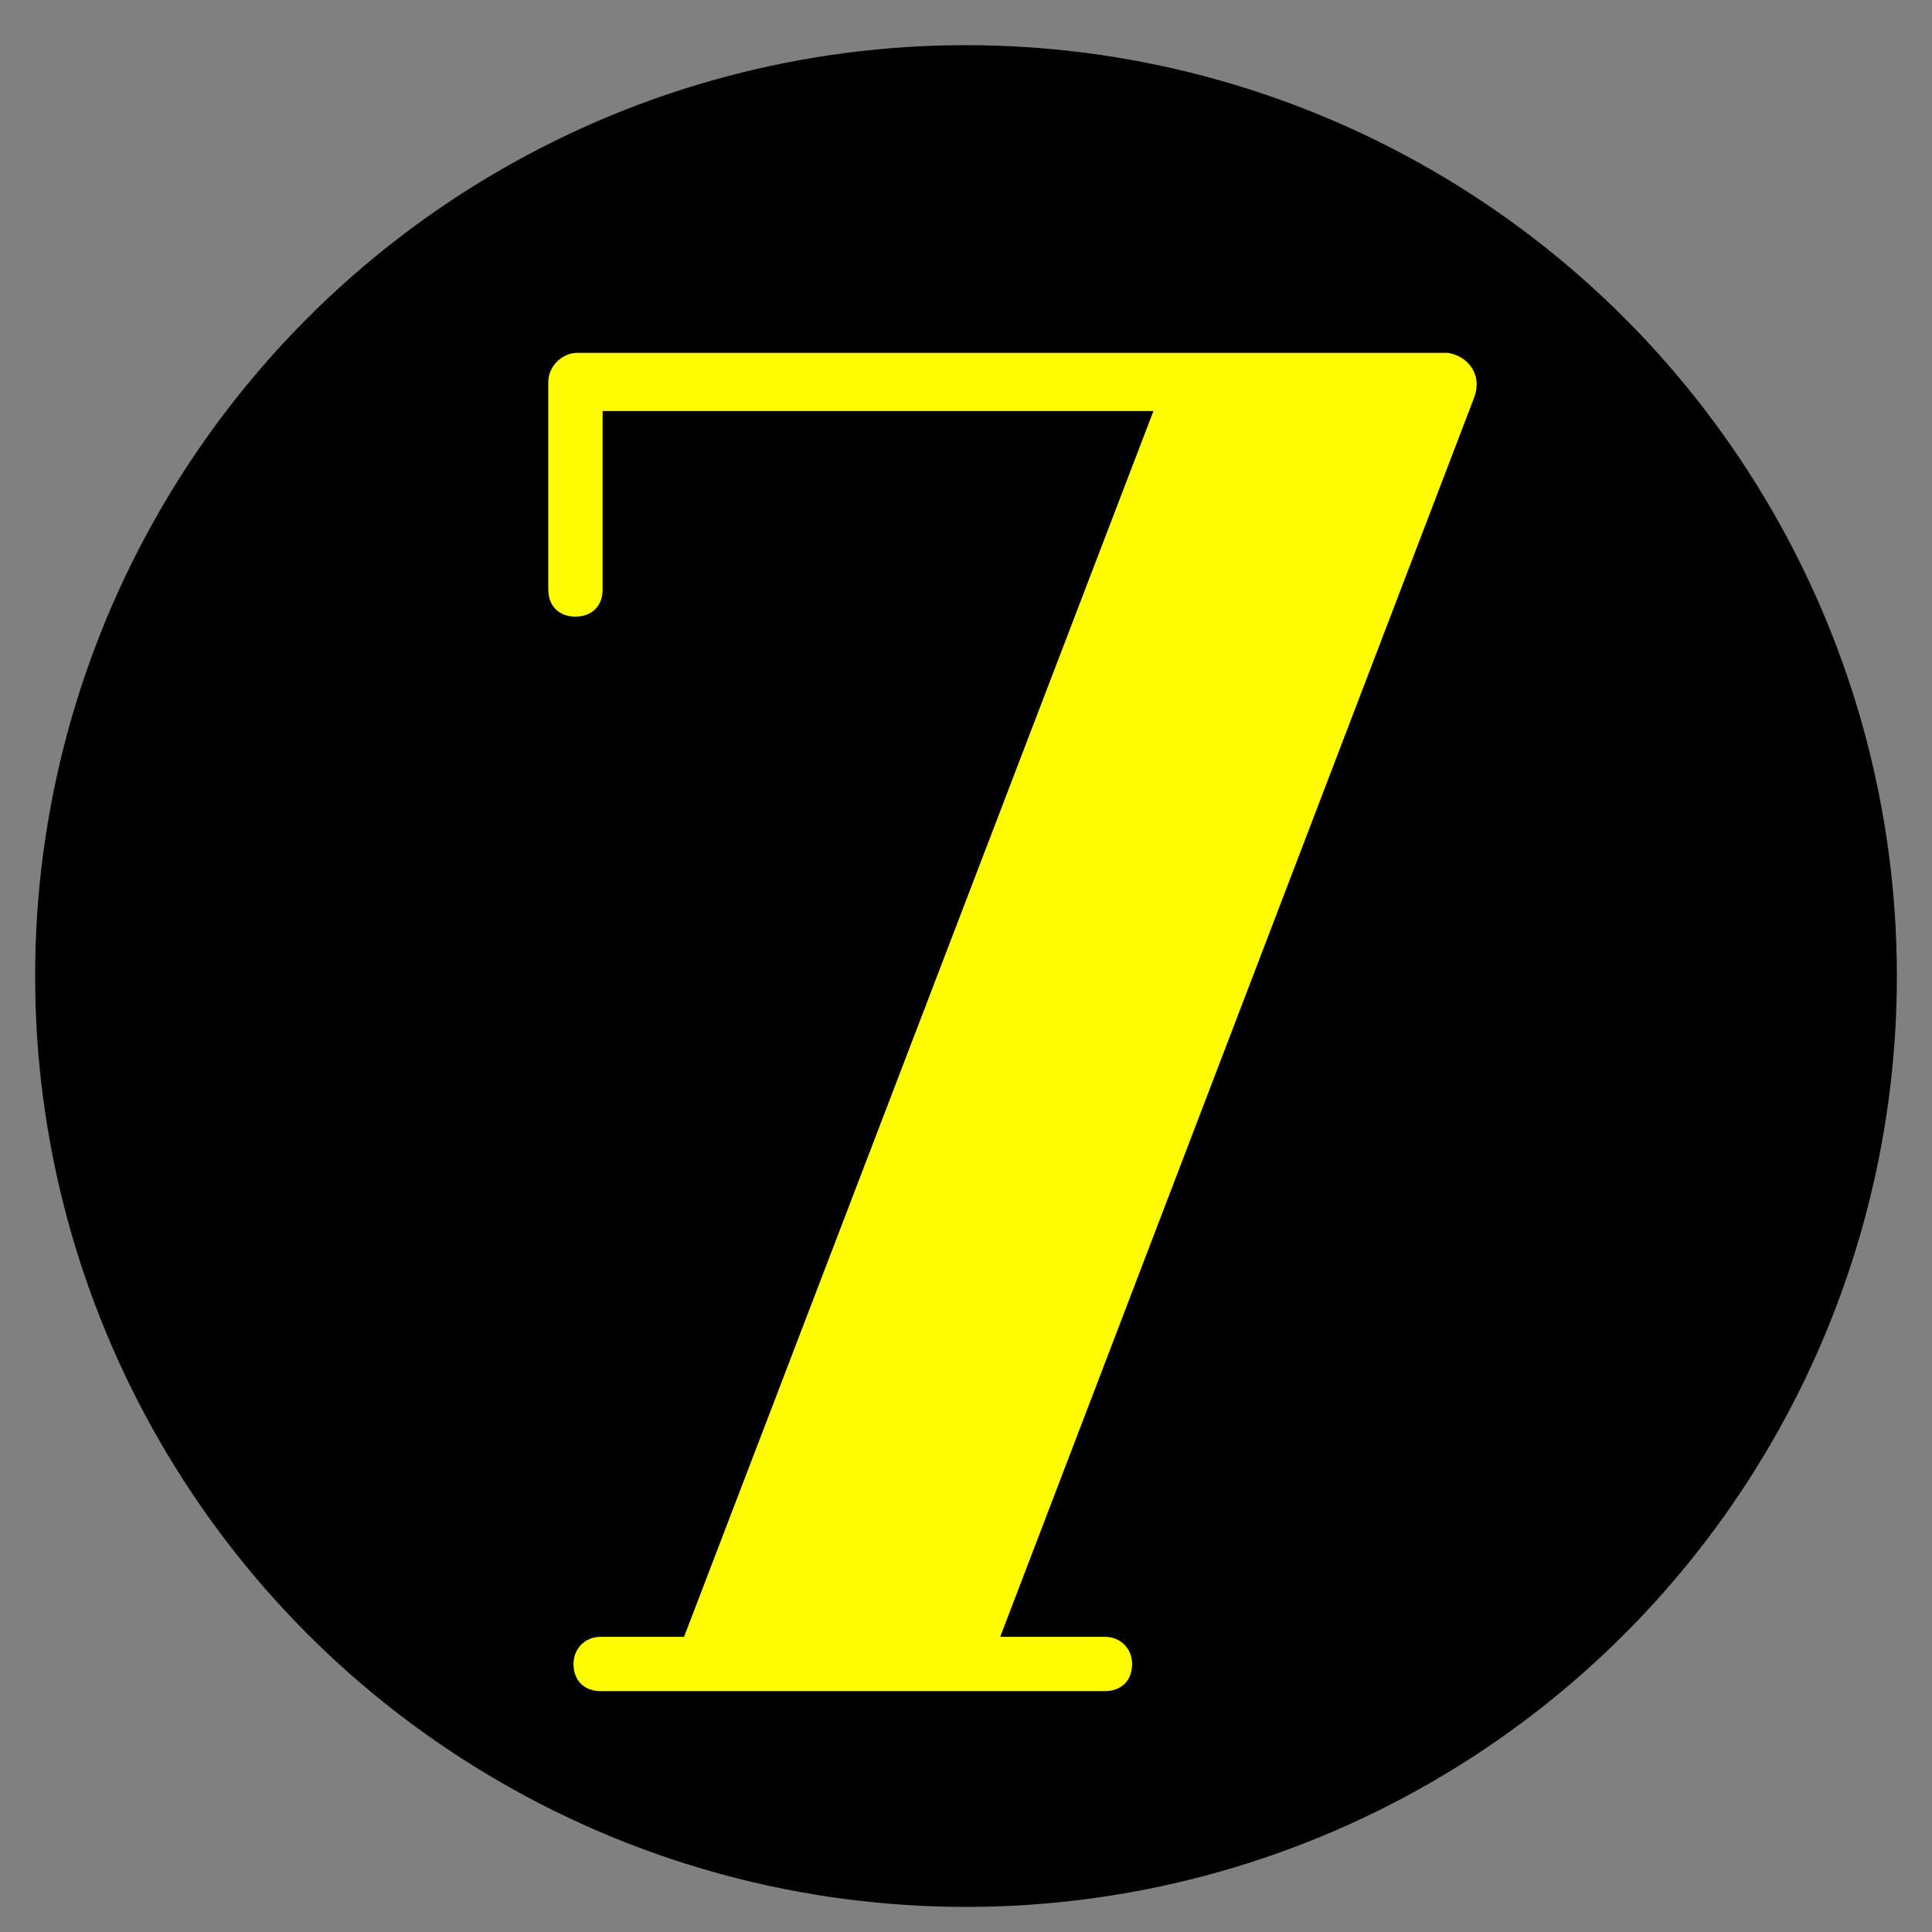 <svg width="770" height="770" viewBox="0 0 770 770" fill="none" xmlns="http://www.w3.org/2000/svg">
<rect x="0" y="0" width="770" height="770" fill="#808080" stroke="none"/>
<g clip-path="url(#clip0_358_172)">
<circle cx="385" cy="389" r="371" fill="black"/>
<path d="M577.194 140.63C585.697 142.176 591.108 149.906 587.243 159.182L398.631 652.356H440.373C446.557 652.356 451.195 656.994 451.195 663.178C451.195 670.135 446.557 674 440.373 674H239.393C233.209 674 228.571 670.135 228.571 663.178C228.571 656.994 233.209 652.356 239.393 652.356H272.632L459.698 163.82H240.166V234.936C240.166 241.893 235.528 245.758 229.344 245.758C223.16 245.758 218.522 241.893 218.522 234.936V152.225C218.522 146.041 223.933 140.63 230.117 140.63H577.194Z" fill="#FFFC00"/>
</g>
<defs>
<clipPath id="clip0_358_172">
<rect width="770" height="770" fill="white"/>
</clipPath>
</defs>
</svg>

